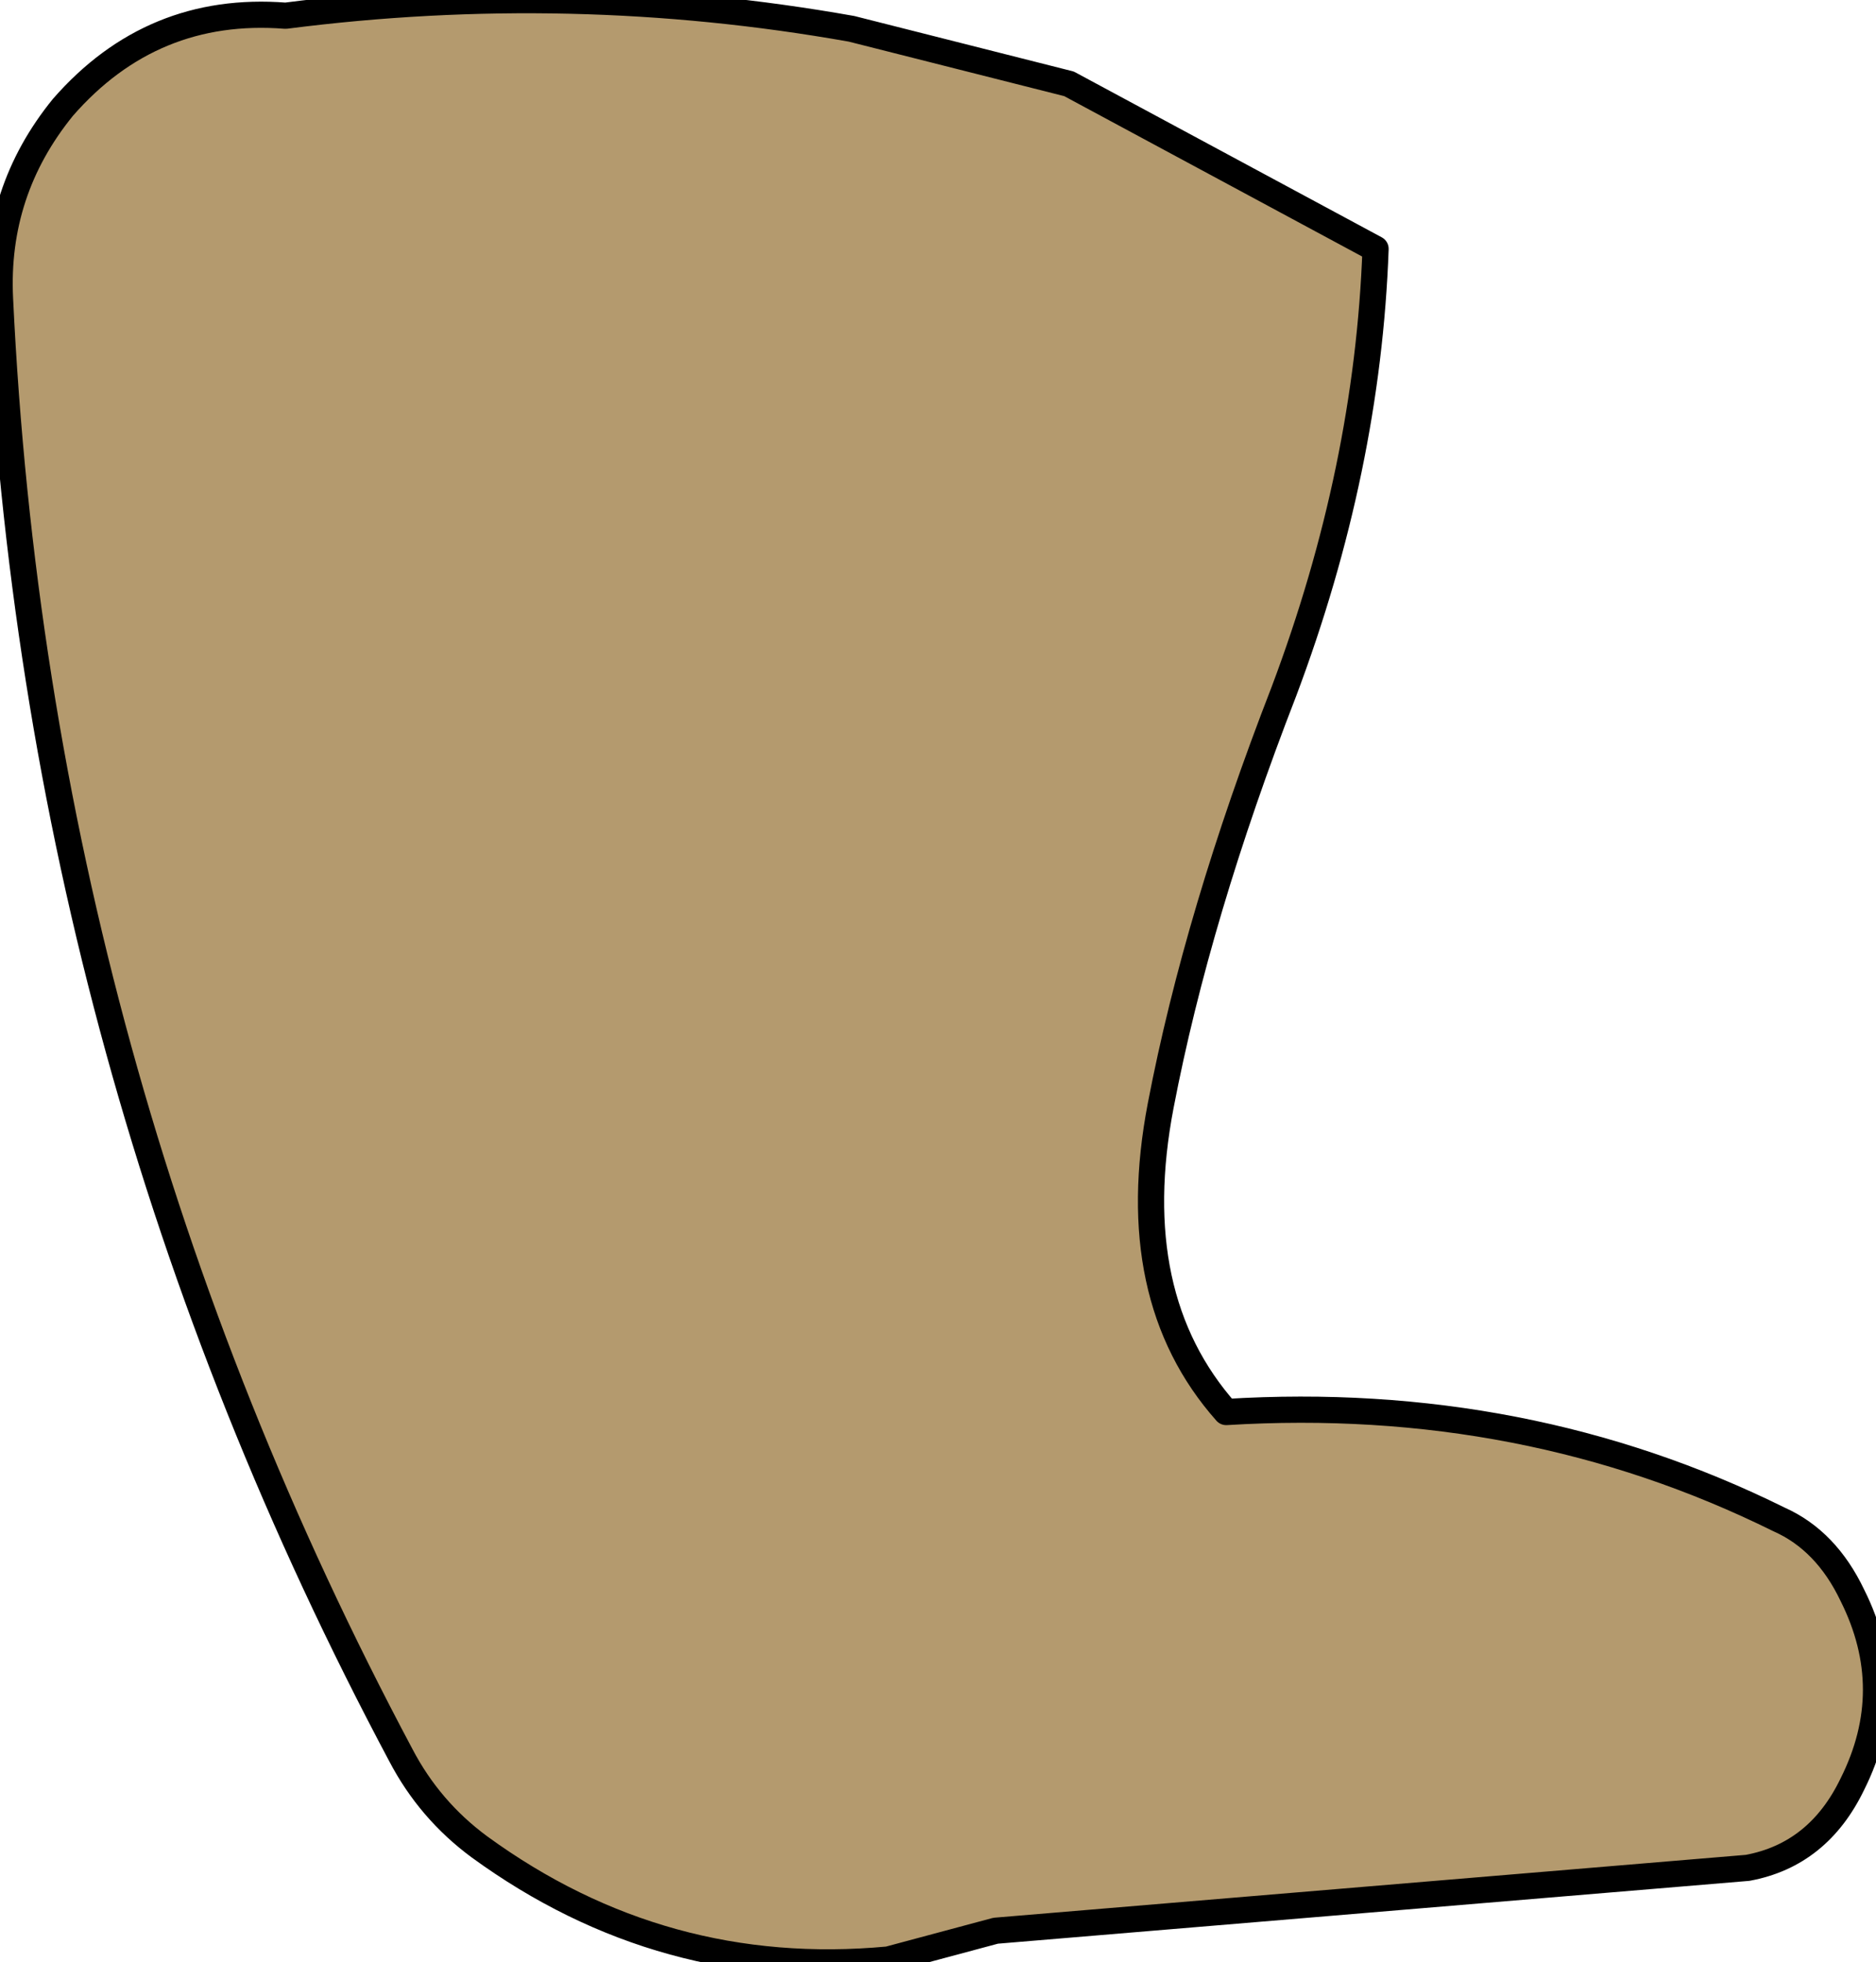 <?xml version="1.0" encoding="UTF-8" standalone="no"?>
<svg xmlns:xlink="http://www.w3.org/1999/xlink" height="37.45px" width="35.8px" xmlns="http://www.w3.org/2000/svg">
  <g transform="matrix(1.0, 0.0, 0.0, 1.0, 0.0, 0.0)">
    <path d="M24.5 13.2 Q22.85 17.45 22.15 21.1 21.45 24.75 23.4 26.95 29.1 26.6 33.95 29.0 34.85 29.4 35.35 30.45 36.25 32.25 35.35 34.05 34.7 35.4 33.35 35.65 L19.0 36.85 16.95 37.4 Q12.65 37.8 9.15 35.25 8.2 34.55 7.65 33.5 0.7 20.45 0.0 5.7 -0.1 3.65 1.2 2.05 2.9 0.1 5.45 0.3 10.9 -0.4 16.25 0.55 L20.4 1.6 26.25 4.75 Q26.1 8.95 24.5 13.2" fill="#b49a6e" fill-rule="evenodd" stroke="none"/>
    <path d="M24.5 13.2 Q22.85 17.45 22.15 21.1 21.45 24.75 23.4 26.95 29.1 26.6 33.95 29.0 34.85 29.4 35.35 30.45 36.25 32.25 35.35 34.05 34.7 35.4 33.35 35.65 L19.0 36.85 16.95 37.4 Q12.65 37.8 9.15 35.25 8.2 34.55 7.65 33.5 0.7 20.45 0.0 5.7 -0.1 3.65 1.2 2.05 2.9 0.1 5.45 0.3 10.9 -0.4 16.25 0.55 L20.4 1.6 26.25 4.75 Q26.1 8.95 24.5 13.2 Z" fill="none" stroke="#000000" stroke-linecap="round" stroke-linejoin="round" stroke-width="0.5"/>
  </g>
</svg>
